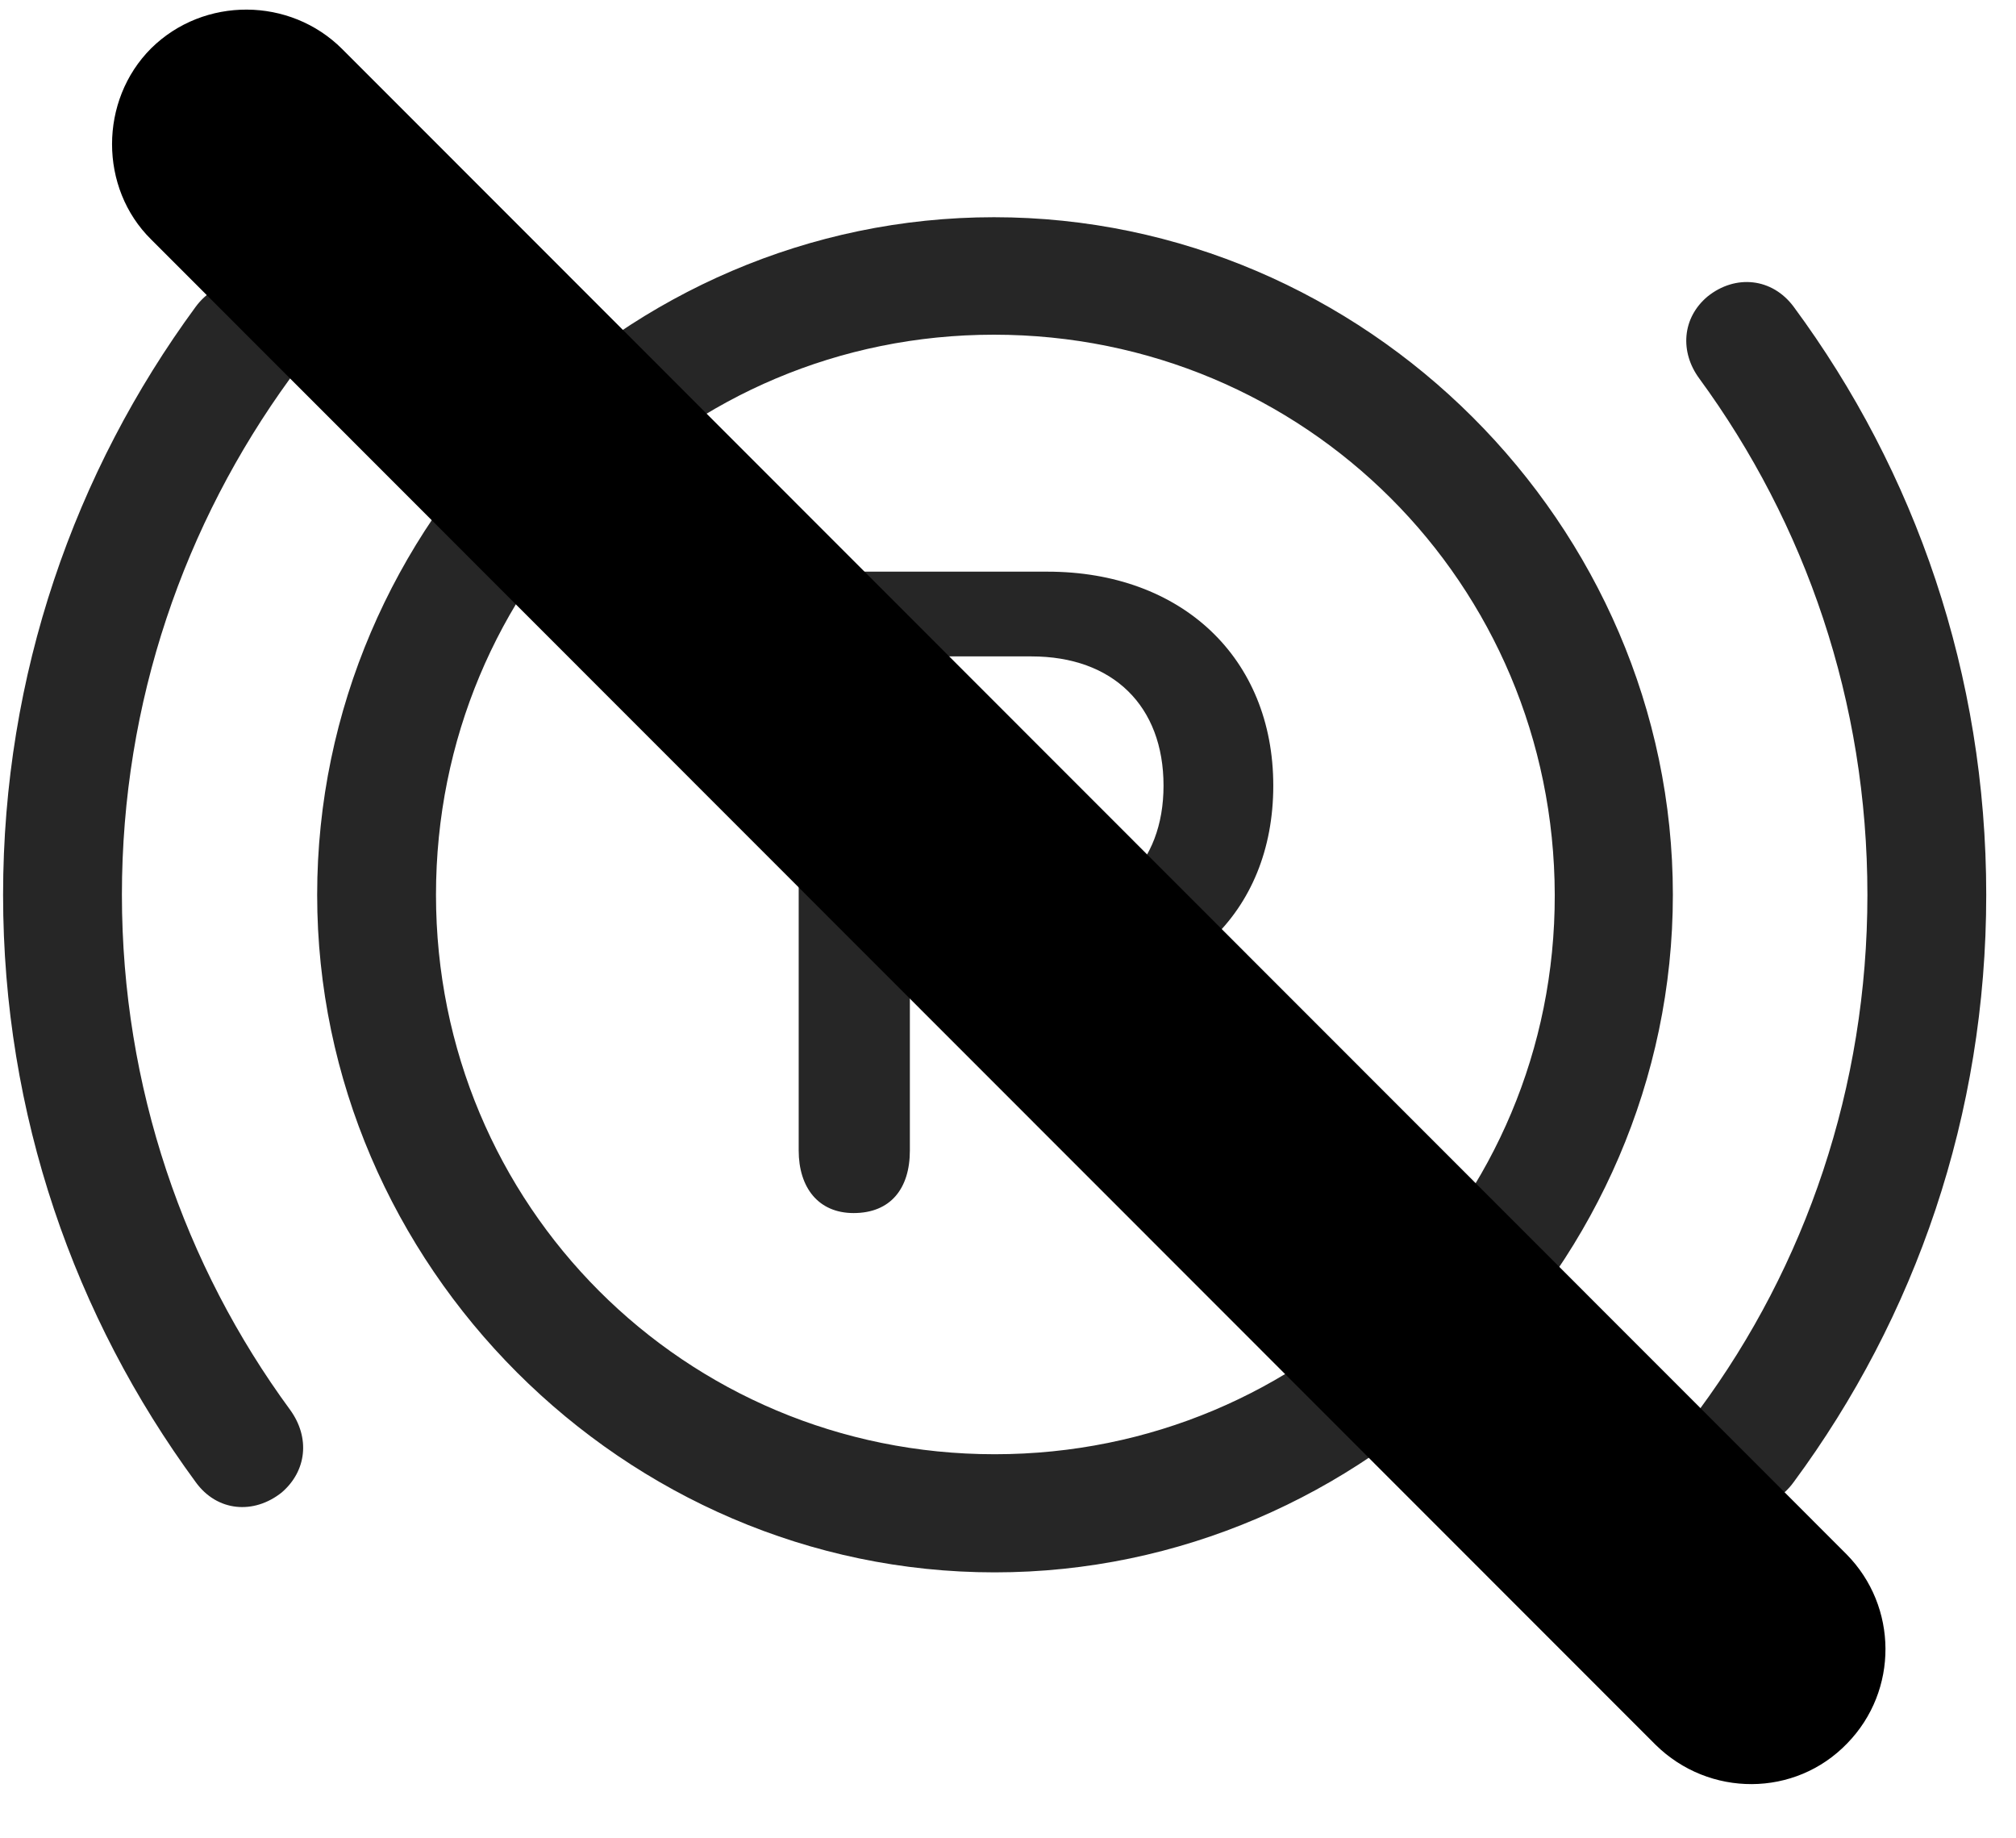<svg width="34" height="31" viewBox="0 0 34 31" fill="currentColor" xmlns="http://www.w3.org/2000/svg">
<g clip-path="url(#clip0_2207_35910)">
<path d="M16.775 26.515C23.021 26.515 28.213 21.335 28.213 15.089C28.213 8.843 23.021 3.663 16.763 3.663C10.517 3.663 5.349 8.831 5.349 15.089C5.349 21.335 10.529 26.515 16.775 26.515ZM16.775 24.523C11.549 24.523 7.353 20.327 7.353 15.089C7.353 9.839 11.537 5.644 16.763 5.644C22.002 5.644 26.209 9.839 26.221 15.089C26.232 20.315 22.025 24.523 16.775 24.523ZM0.052 15.089C0.052 18.804 1.26 22.214 3.299 24.991C3.662 25.495 4.283 25.542 4.752 25.167C5.174 24.804 5.232 24.241 4.892 23.773C3.111 21.347 2.056 18.335 2.056 15.089C2.056 11.831 3.111 8.831 4.892 6.382C5.232 5.937 5.185 5.362 4.752 4.999C4.283 4.624 3.662 4.683 3.299 5.175C1.26 7.952 0.052 11.374 0.052 15.089ZM33.498 15.089C33.498 11.374 32.303 7.952 30.252 5.175C29.888 4.683 29.267 4.624 28.799 4.999C28.365 5.362 28.33 5.937 28.658 6.382C30.451 8.831 31.494 11.831 31.494 15.089C31.494 18.335 30.451 21.347 28.658 23.773C28.33 24.241 28.377 24.804 28.799 25.167C29.267 25.542 29.888 25.495 30.252 24.991C32.303 22.214 33.498 18.804 33.498 15.089ZM14.396 20.456C15.017 20.456 15.345 20.046 15.345 19.401V16.835H17.654C19.951 16.835 21.474 15.405 21.474 13.249C21.474 11.093 19.927 9.64 17.666 9.64H14.396C13.787 9.64 13.47 10.062 13.47 10.694V19.401C13.47 20.023 13.799 20.456 14.396 20.456ZM15.345 15.405V11.069H17.396C18.767 11.069 19.623 11.901 19.623 13.249C19.623 14.573 18.779 15.405 17.396 15.405H15.345Z" fill="currentColor" fill-opacity="0.85"/>
<path d="M27.92 29.421C28.822 30.311 30.275 30.311 31.154 29.398C32.021 28.507 32.01 27.089 31.142 26.21L5.771 0.827C4.892 -0.052 3.439 -0.063 2.549 0.815C1.67 1.694 1.67 3.171 2.549 4.038L27.92 29.421Z" fill="currentColor"/>
<path d="M28.892 28.448C29.244 28.8 29.83 28.8 30.17 28.448C30.521 28.097 30.521 27.523 30.17 27.171L4.799 1.8C4.447 1.448 3.873 1.437 3.51 1.8C3.17 2.14 3.17 2.726 3.51 3.077L28.892 28.448Z" fill="currentColor" fill-opacity="0.85"/>
</g>
<defs>
<clipPath id="clip0_2207_35910">
<rect width="33.445" height="29.983" fill="currentColor" transform="translate(0.052 0.104)"/>
</clipPath>
</defs>
</svg>
